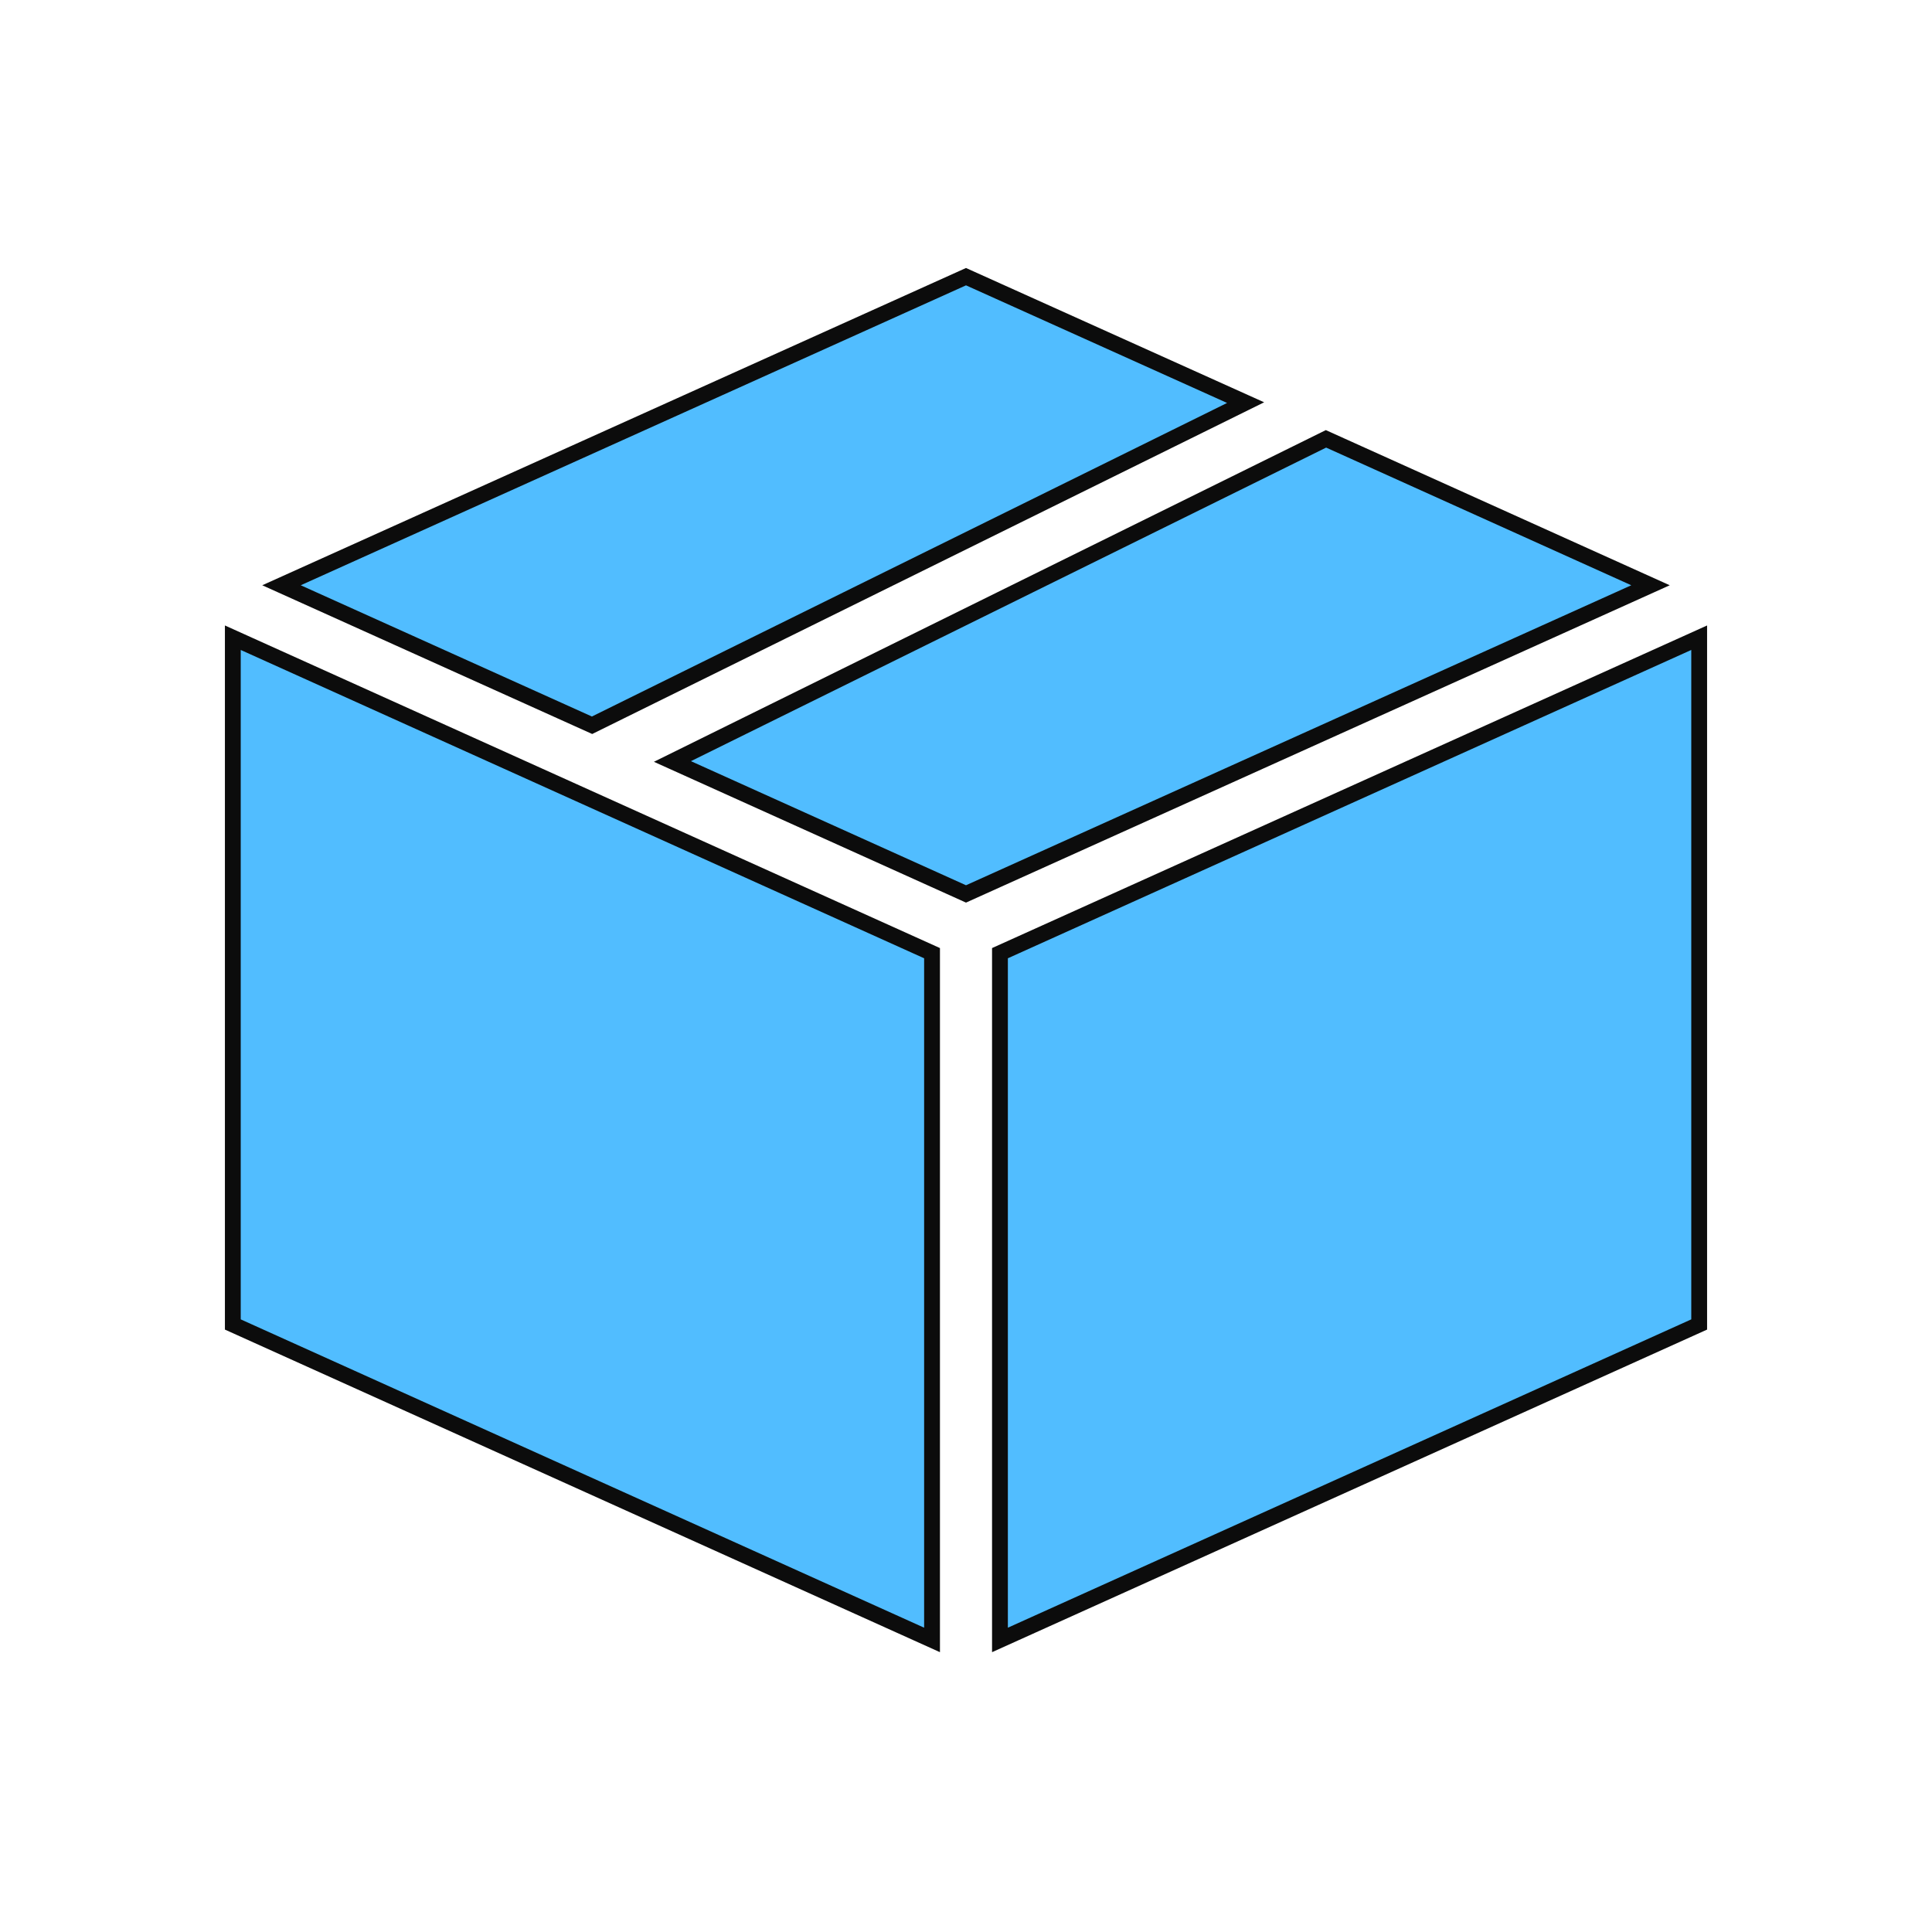 <svg style="height: 16px; width: 16px;" width="16px" height="16px" xmlns="http://www.w3.org/2000/svg" viewBox="0 0 512 512"><path d="M0 0h512v512H0z" fill="#000000" fill-opacity="0" style="--darkreader-inline-fill: #000000;" data-darkreader-inline-fill=""></path><g class="" style="stroke:#000000;stroke-opacity:1;opacity:0.95;stroke-width:4.192;stroke-miterlimit:4;stroke-dasharray:none" transform="translate(0,0)"><path d="M256 73.32L74.6 155.1l82.3 37.1 173.2-85.5L256 73.32zm95.4 42.98l-173.2 85.5 77.8 35.1 181.4-81.8-86-38.8zM61.7 169v182L247 434.6v-182L61.7 169zm388.6 0L265 252.6v182L450.3 351V169z" fill="#48baff" fill-opacity="1.0" style="--darkreader-inline-fill: #0064a1;" data-darkreader-inline-fill=""></path></g></svg>
